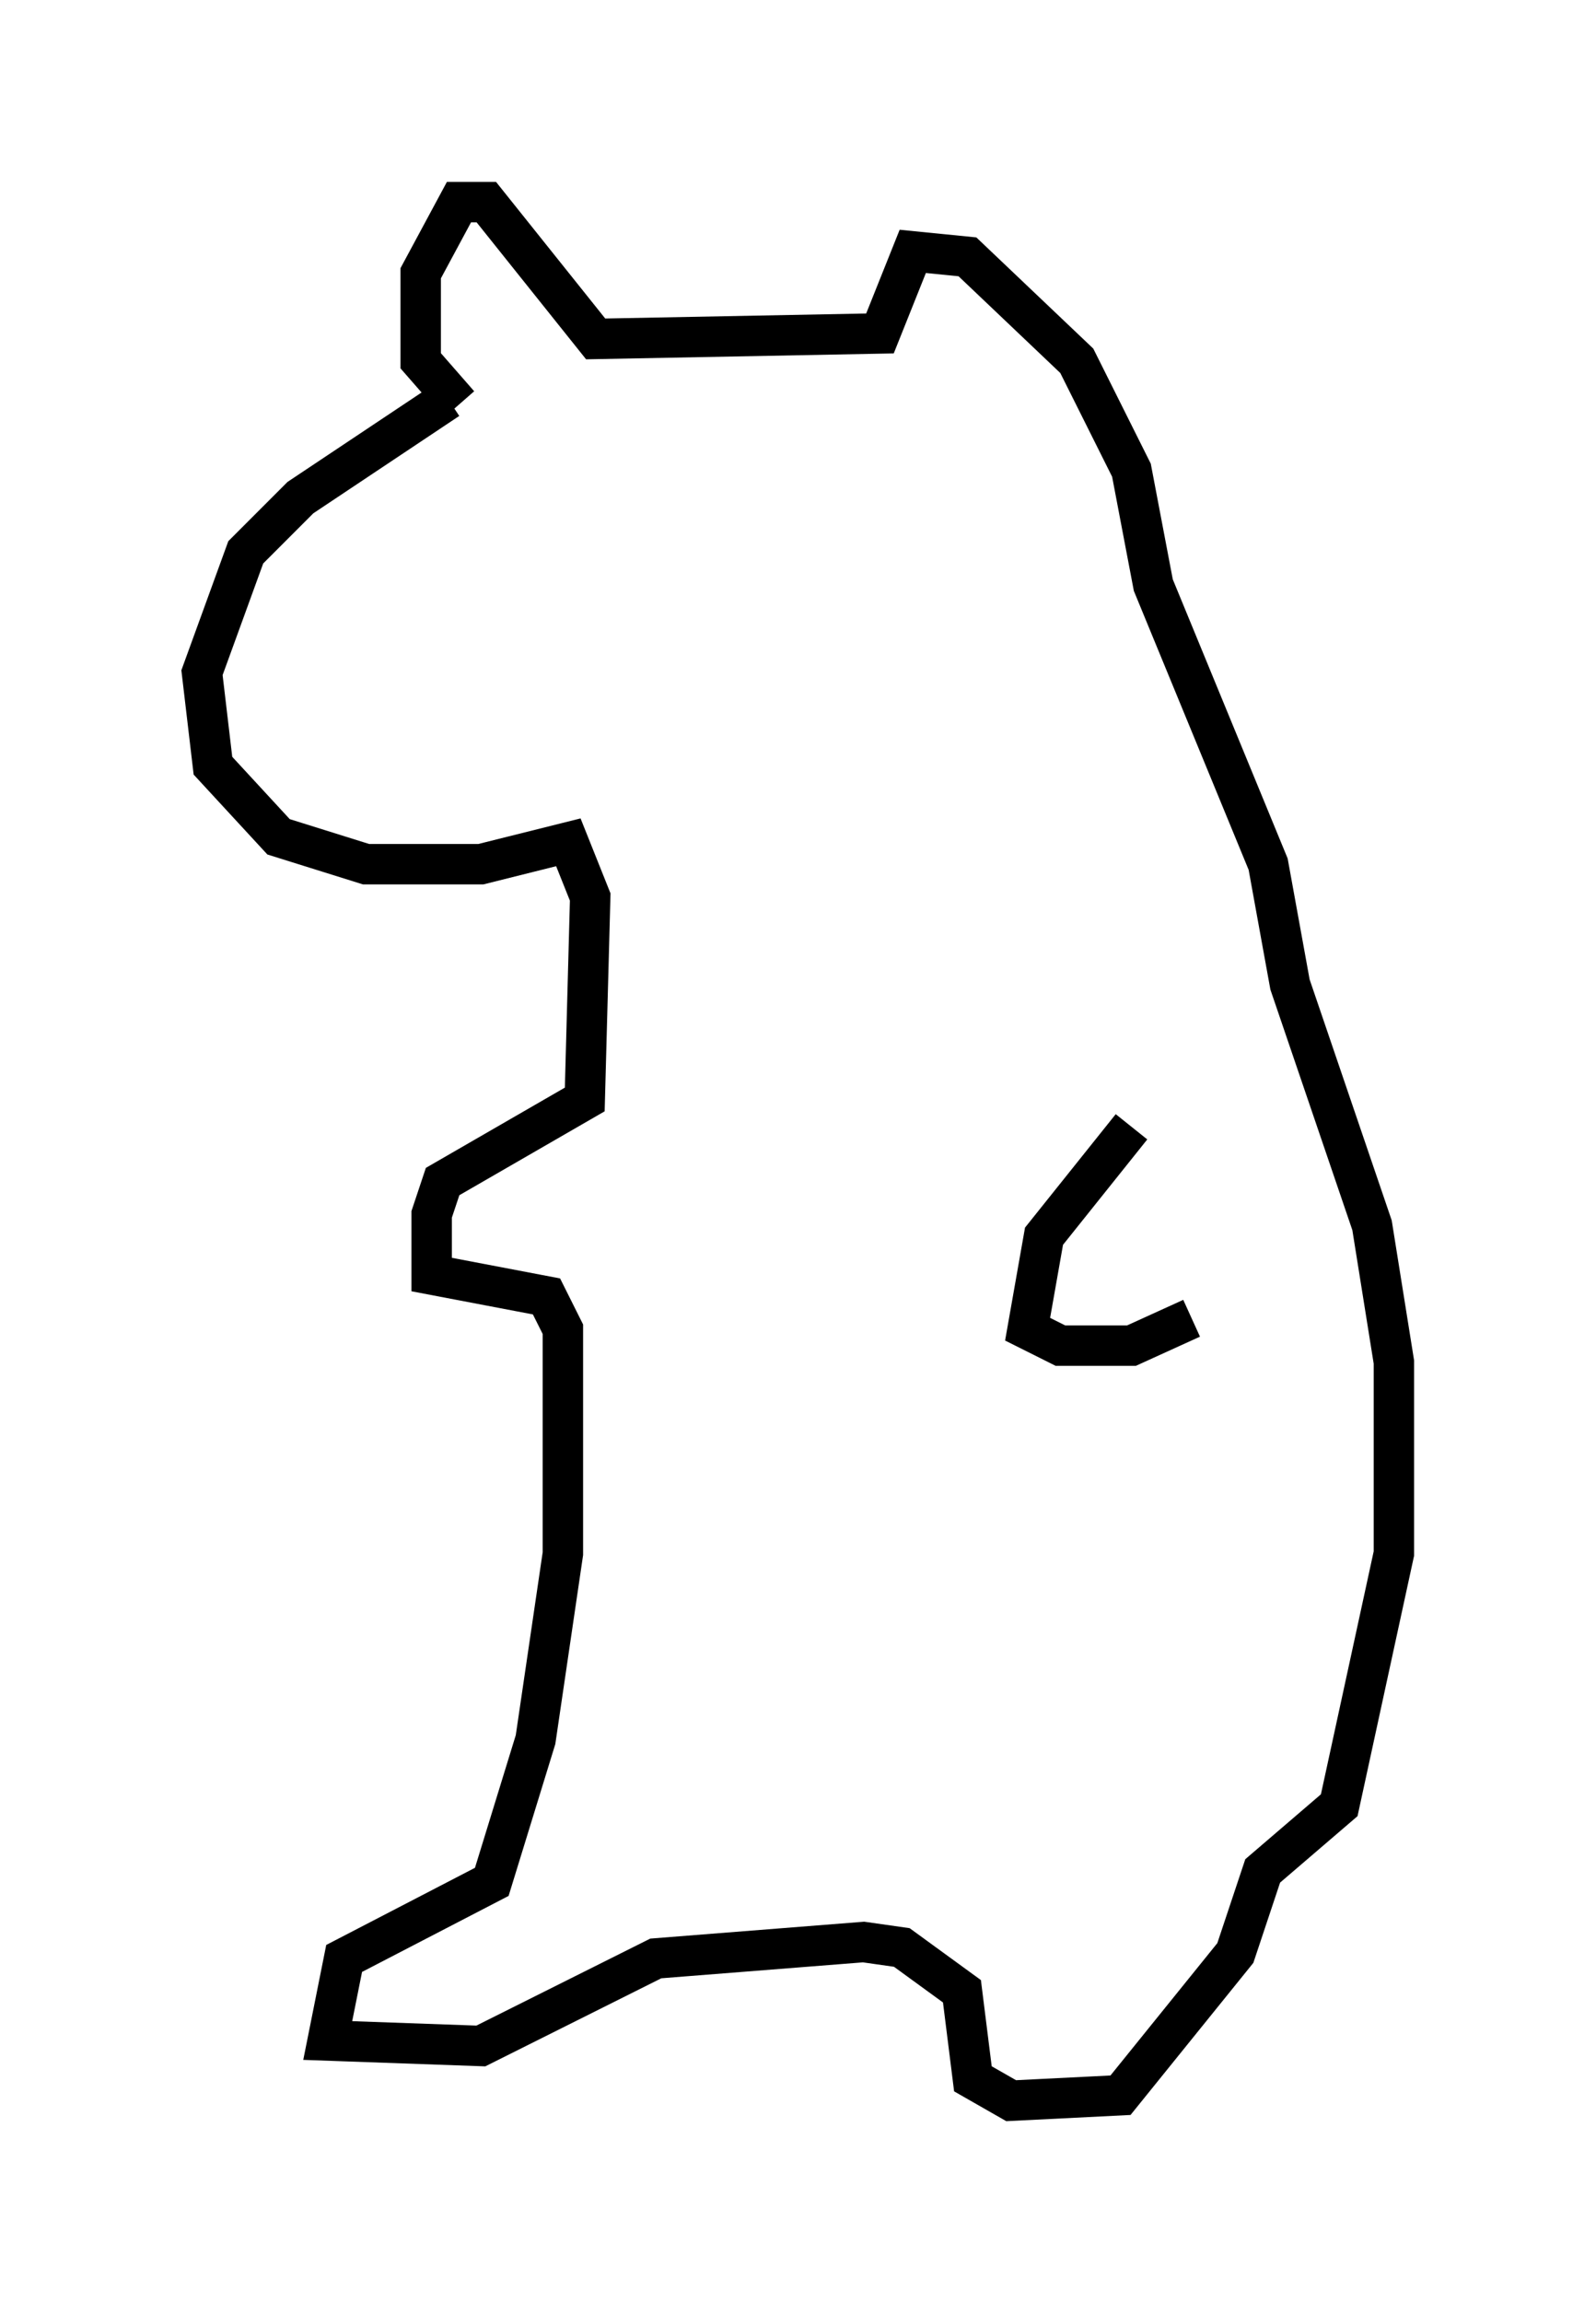 <?xml version="1.0" encoding="utf-8" ?>
<svg baseProfile="full" height="56.955" version="1.1" width="39.499" xmlns="http://www.w3.org/2000/svg" xmlns:ev="http://www.w3.org/2001/xml-events" xmlns:xlink="http://www.w3.org/1999/xlink"><defs /><rect fill="white" height="56.955" width="39.499" x="0" y="0" /><path d="M11.766, 9.871 m-0.677, 0.0 l-3.654, 2.436 -1.353, 1.353 l-1.083, 2.977 0.271, 2.3 l1.624, 1.759 2.165, 0.677 l2.842, 0.0 2.165, -0.541 l0.541, 1.353 -0.135, 5.007 l-3.518, 2.03 -0.271, 0.812 l0.0, 1.488 2.842, 0.541 l0.406, 0.812 0.0, 5.548 l-0.677, 4.601 -1.083, 3.518 l-3.654, 1.894 -0.406, 2.03 l3.789, 0.135 4.33, -2.165 l5.142, -0.406 0.947, 0.135 l1.488, 1.083 0.271, 2.165 l0.947, 0.541 2.706, -0.135 l2.842, -3.518 0.677, -2.03 l1.894, -1.624 1.353, -6.225 l0.0, -4.736 -0.541, -3.383 l-2.03, -5.954 -0.541, -2.977 l-2.842, -6.901 -0.541, -2.842 l-1.353, -2.706 -2.706, -2.571 l-1.353, -0.135 -0.812, 2.03 l-7.036, 0.135 -2.706, -3.383 l-0.677, 0.0 -0.947, 1.759 l0.0, 2.165 0.947, 1.083 m16.644, 17.862 l-2.165, 2.706 -0.406, 2.3 l0.812, 0.406 1.759, 0.0 l1.488, -0.677 " fill="none" stroke="black" stroke-width="1" /></svg>